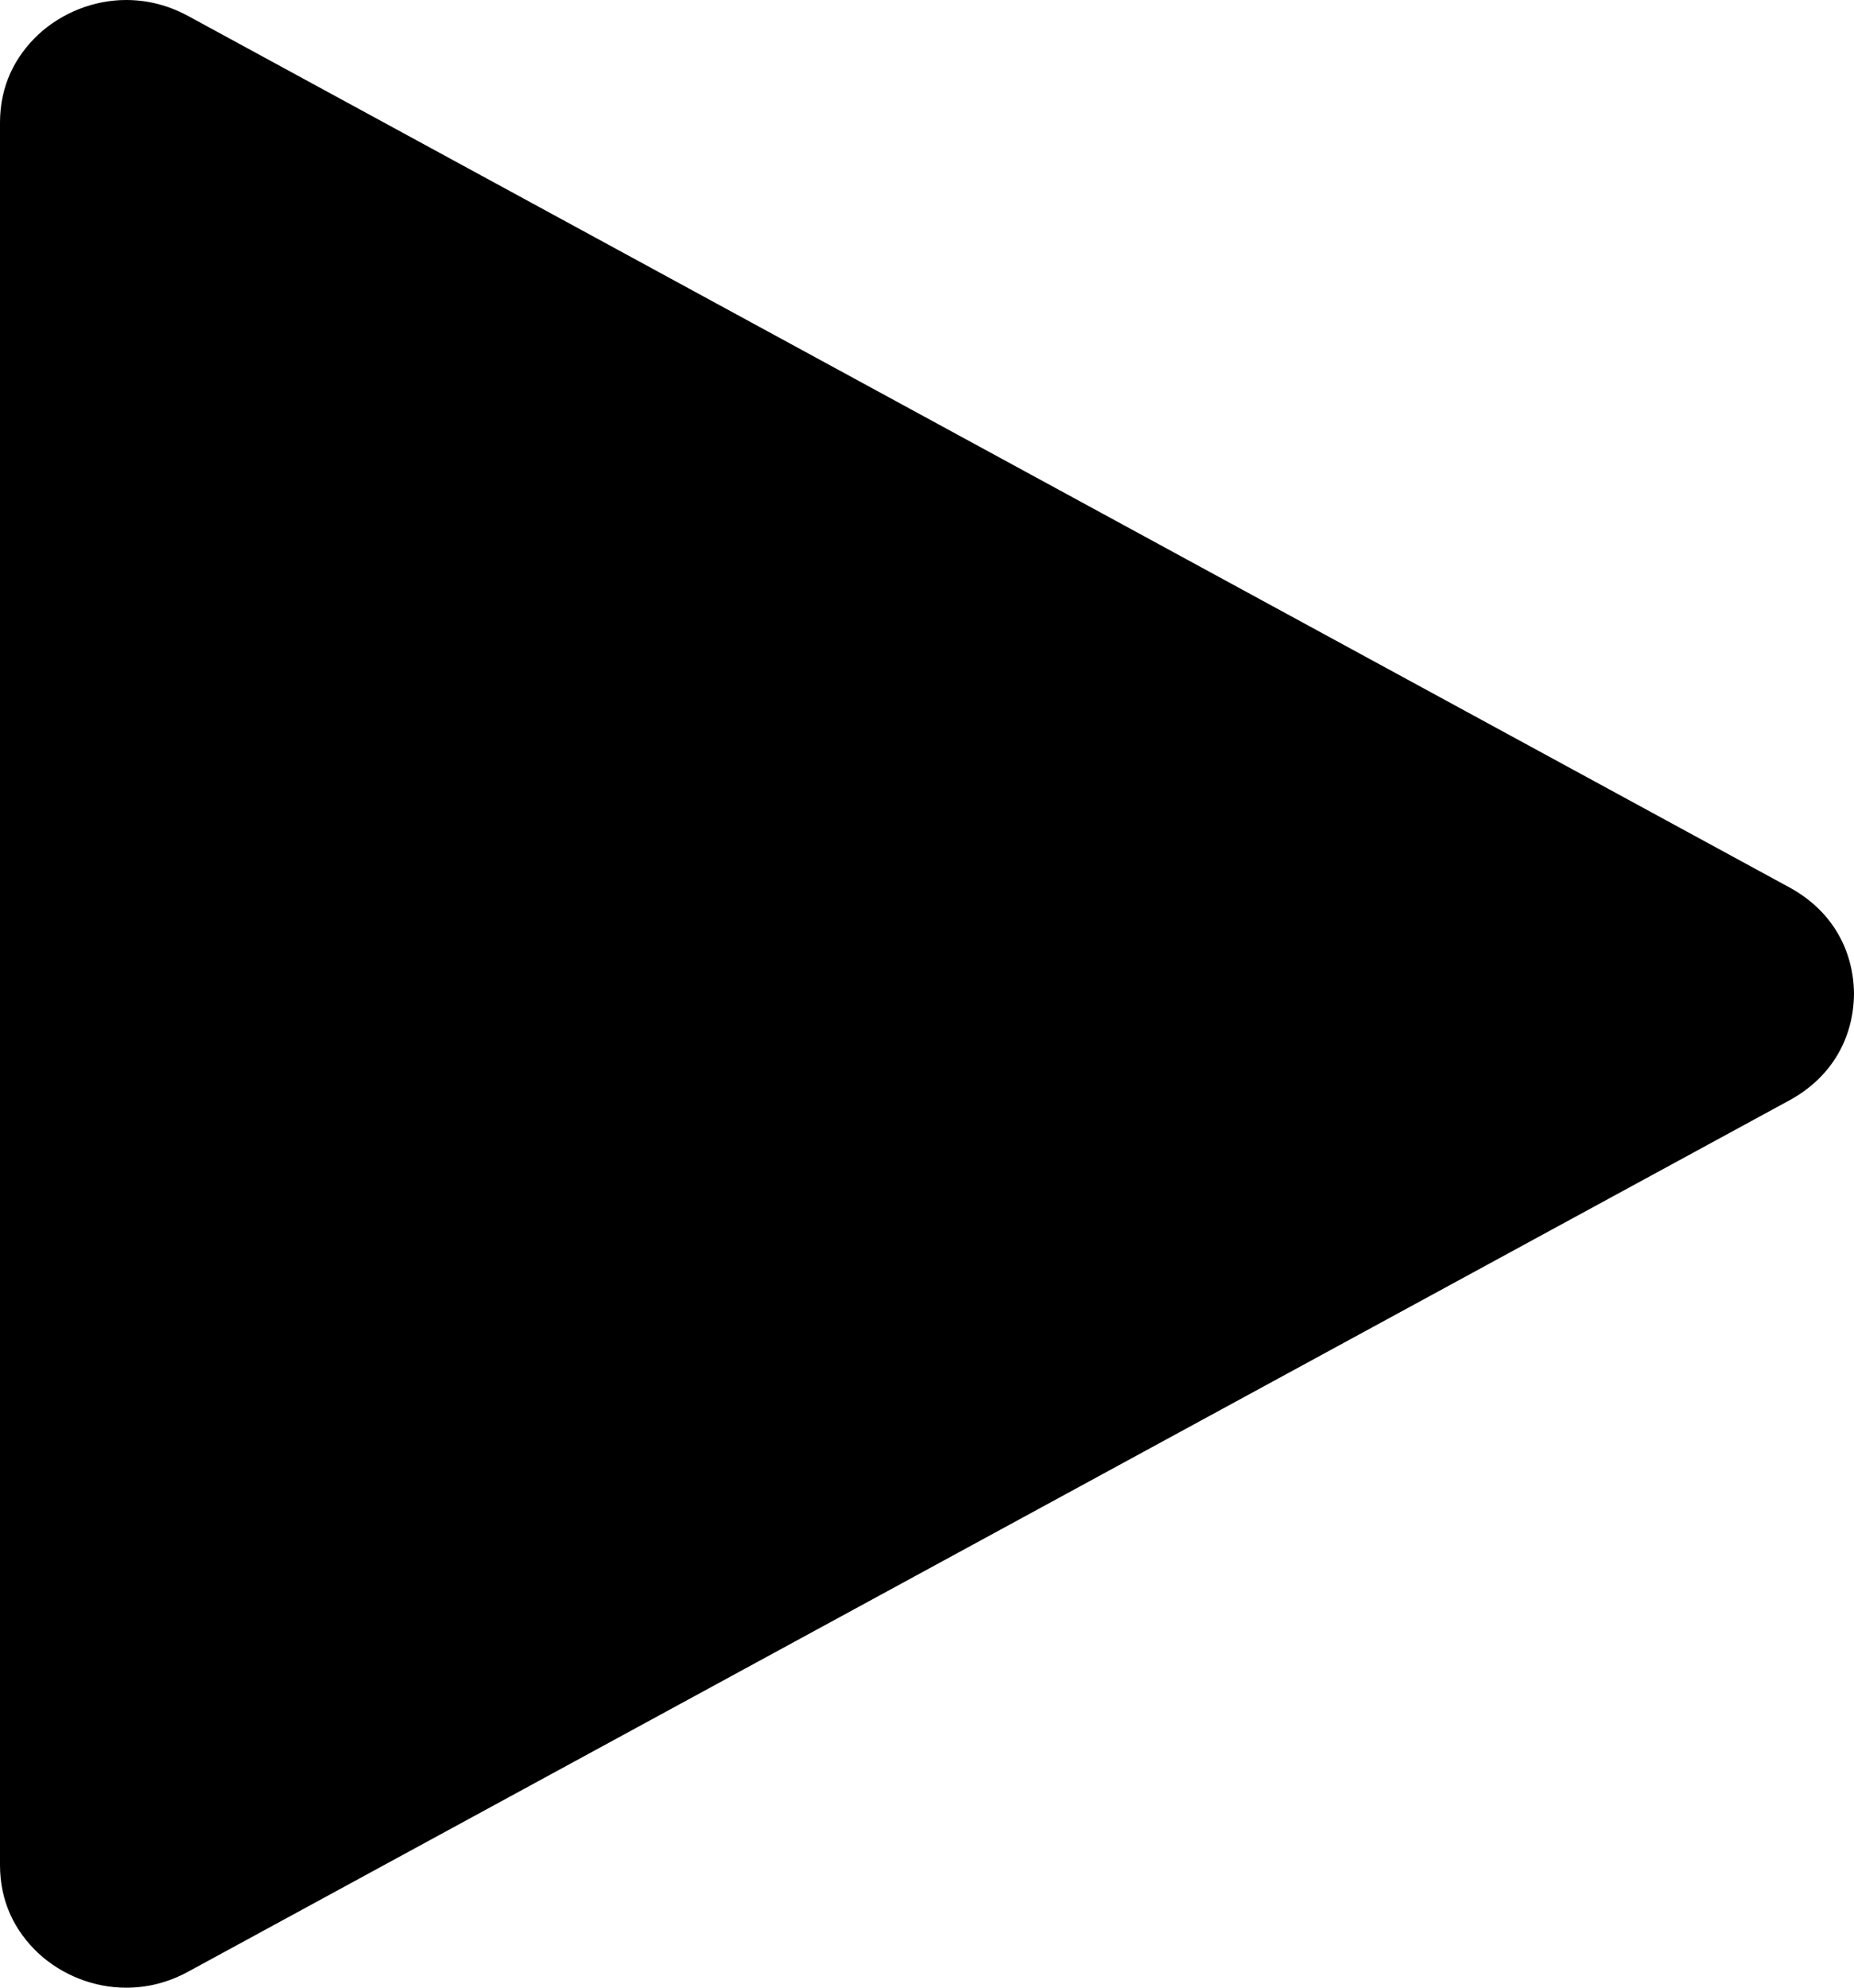 <svg class="play-icon" viewBox="0 0 28 30" xmlns="http://www.w3.org/2000/svg"
    xmlns:xlink="http://www.w3.org/1999/xlink">
    <path fill-rule="evenodd" clip-rule="evenodd"
        d="M 2.839 29.76C 2.527 29.929 2.215 30 1.908 30C 1.417 30.002 0.931 29.807 0.577 29.478C 0.224 29.145 0.002 28.706 0 28.154L 0 1.845C 0.002 1.295 0.224 0.856 0.577 0.523C 0.931 0.194 1.417 -0.001 1.908 3.83062e-06C 2.215 0.001 2.527 0.072 2.839 0.24L 27.029 13.396C 27.687 13.757 27.994 14.36 28 15C 27.994 15.64 27.687 16.244 27.029 16.605L 2.839 29.76Z"
        fill="currentColor"></path>
</svg>